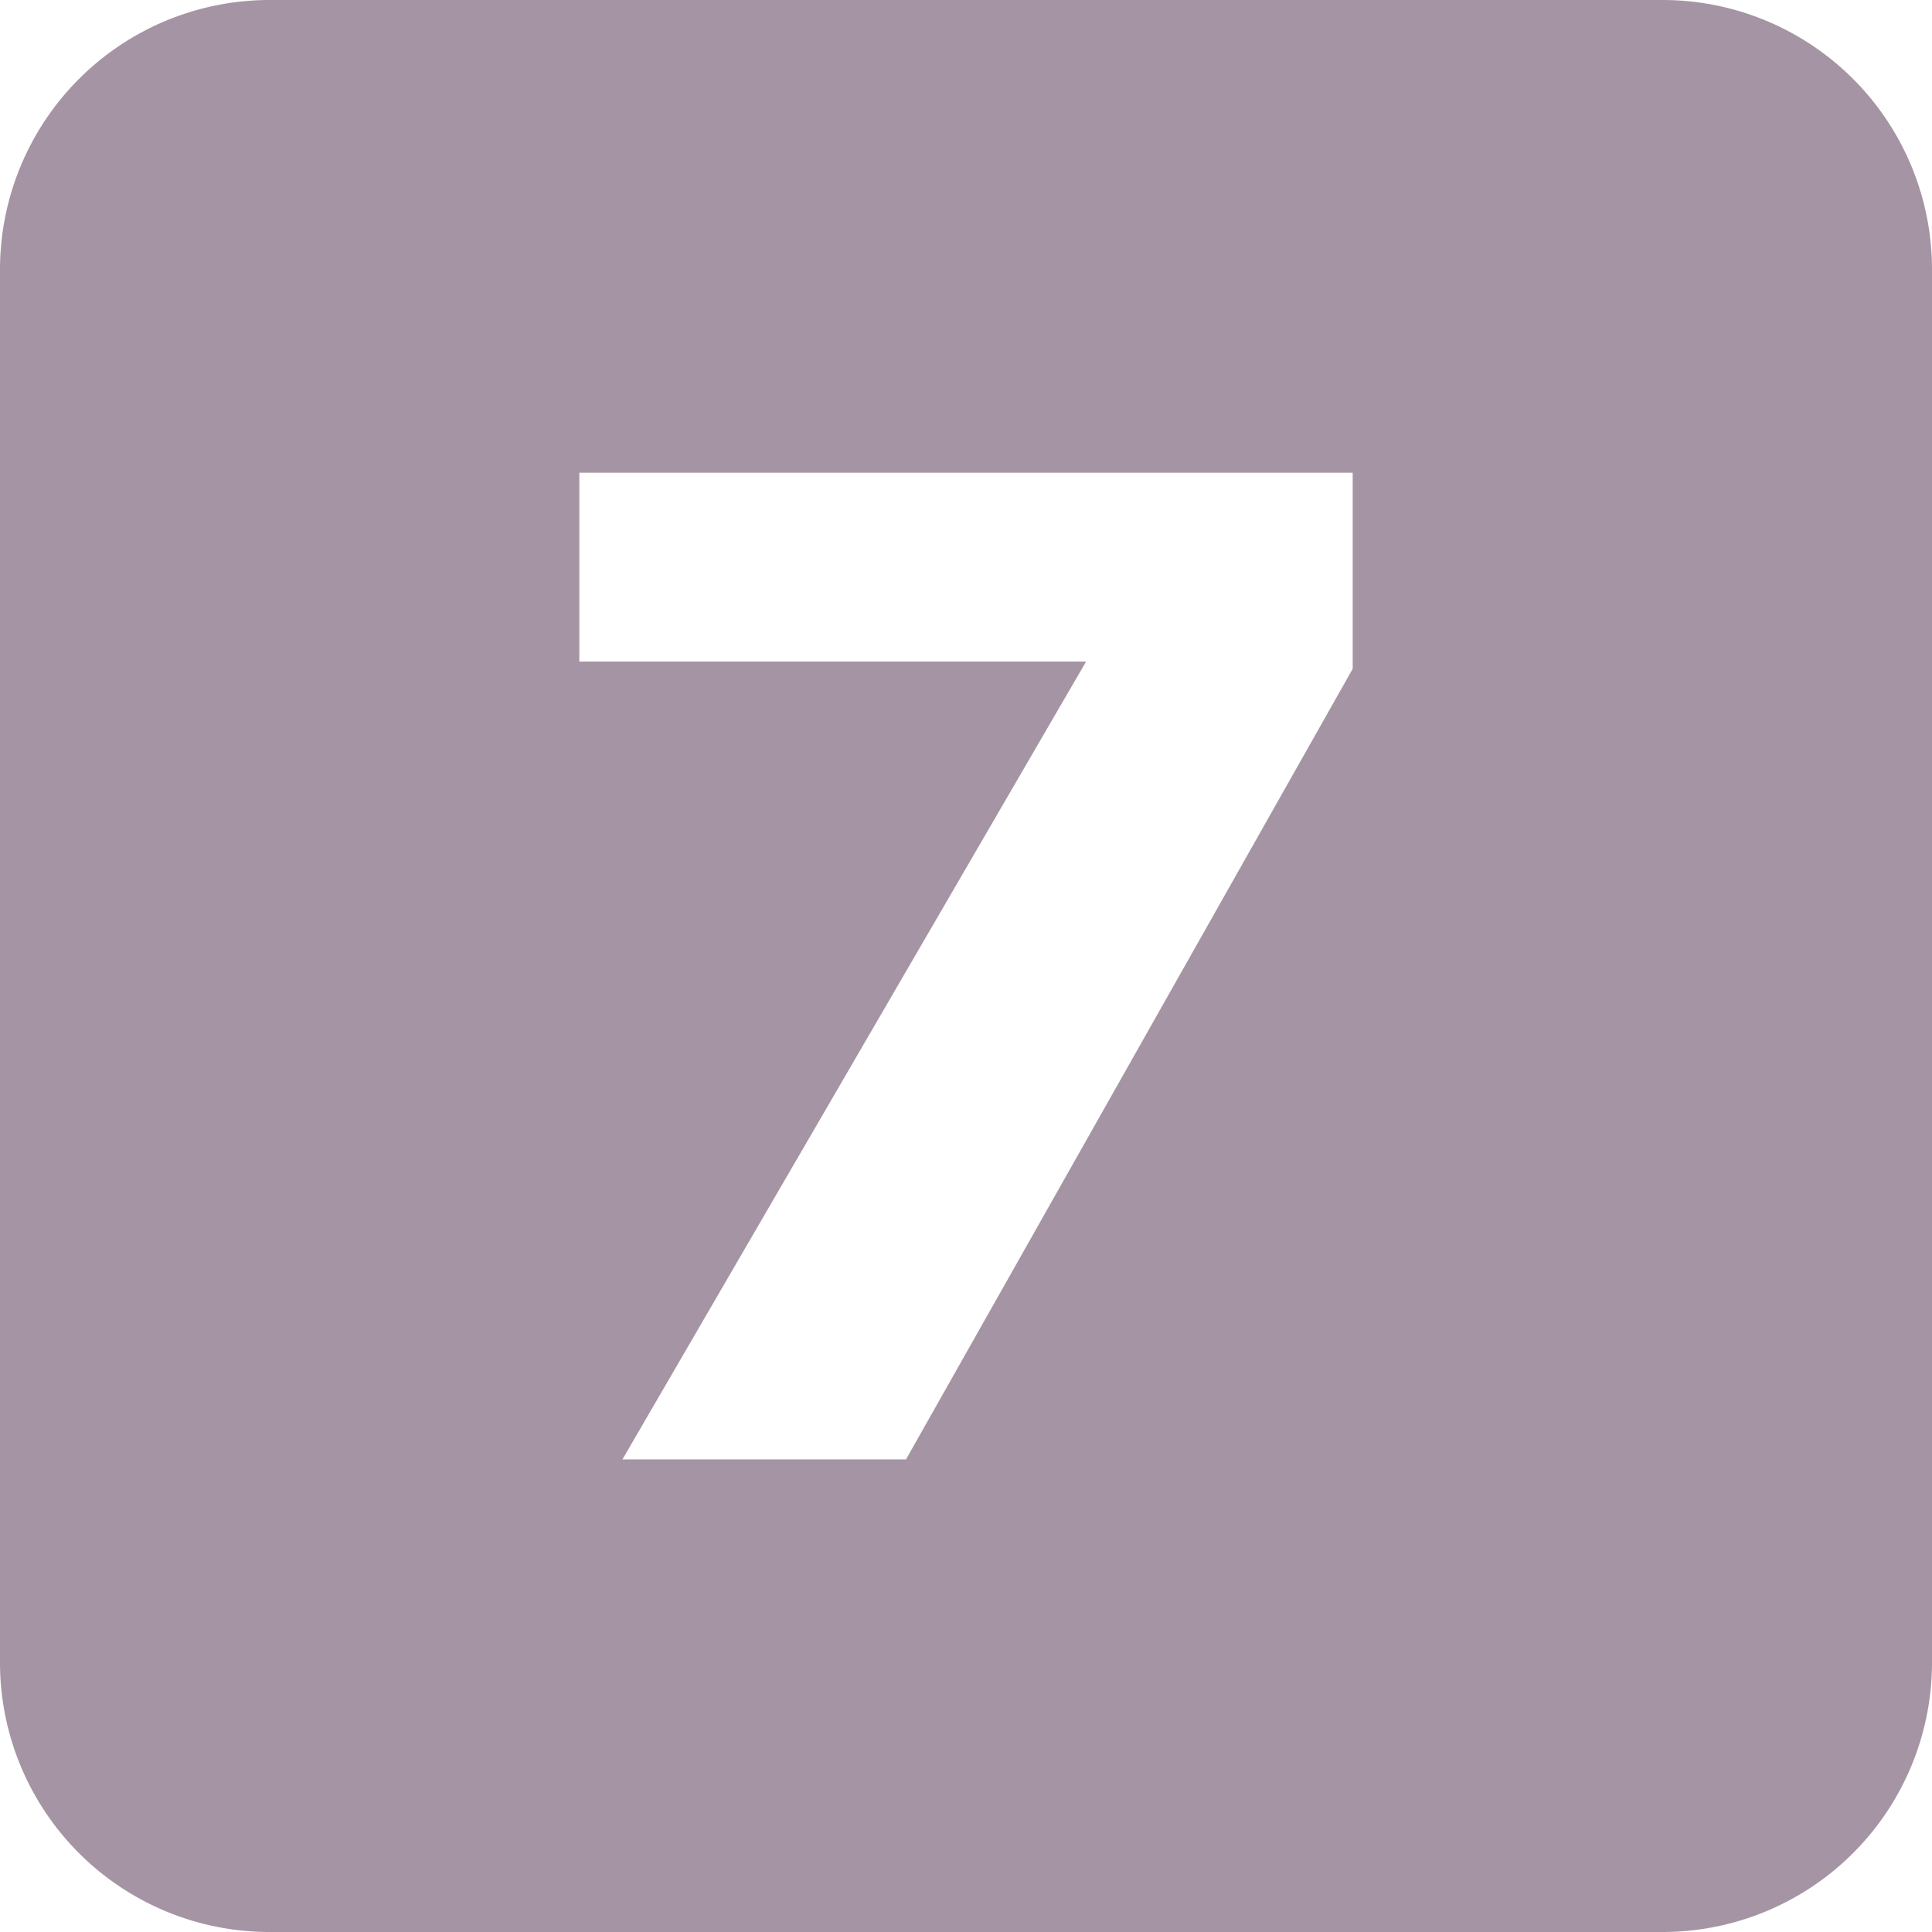 <svg id="Layer_1" data-name="Layer 1" xmlns="http://www.w3.org/2000/svg" viewBox="0 0 136.67 136.67"><defs><style>.cls-1{fill:#a595a4;}</style></defs><title>z7Untitled-2icon1</title><path class="cls-1" d="M99.39-16.9H.84A19.07,19.07,0,0,0-18.22,2.16v98.55A19.06,19.06,0,0,0,.84,119.77H99.39a19.06,19.06,0,0,0,19.06-19.06V2.16A19.06,19.06,0,0,0,99.39-16.9ZM77.47,30.41,45.87,86.34H25.81L58.61,29.9H22.76V16.54H77.47Z" transform="translate(18.22 16.9)"/></svg>
